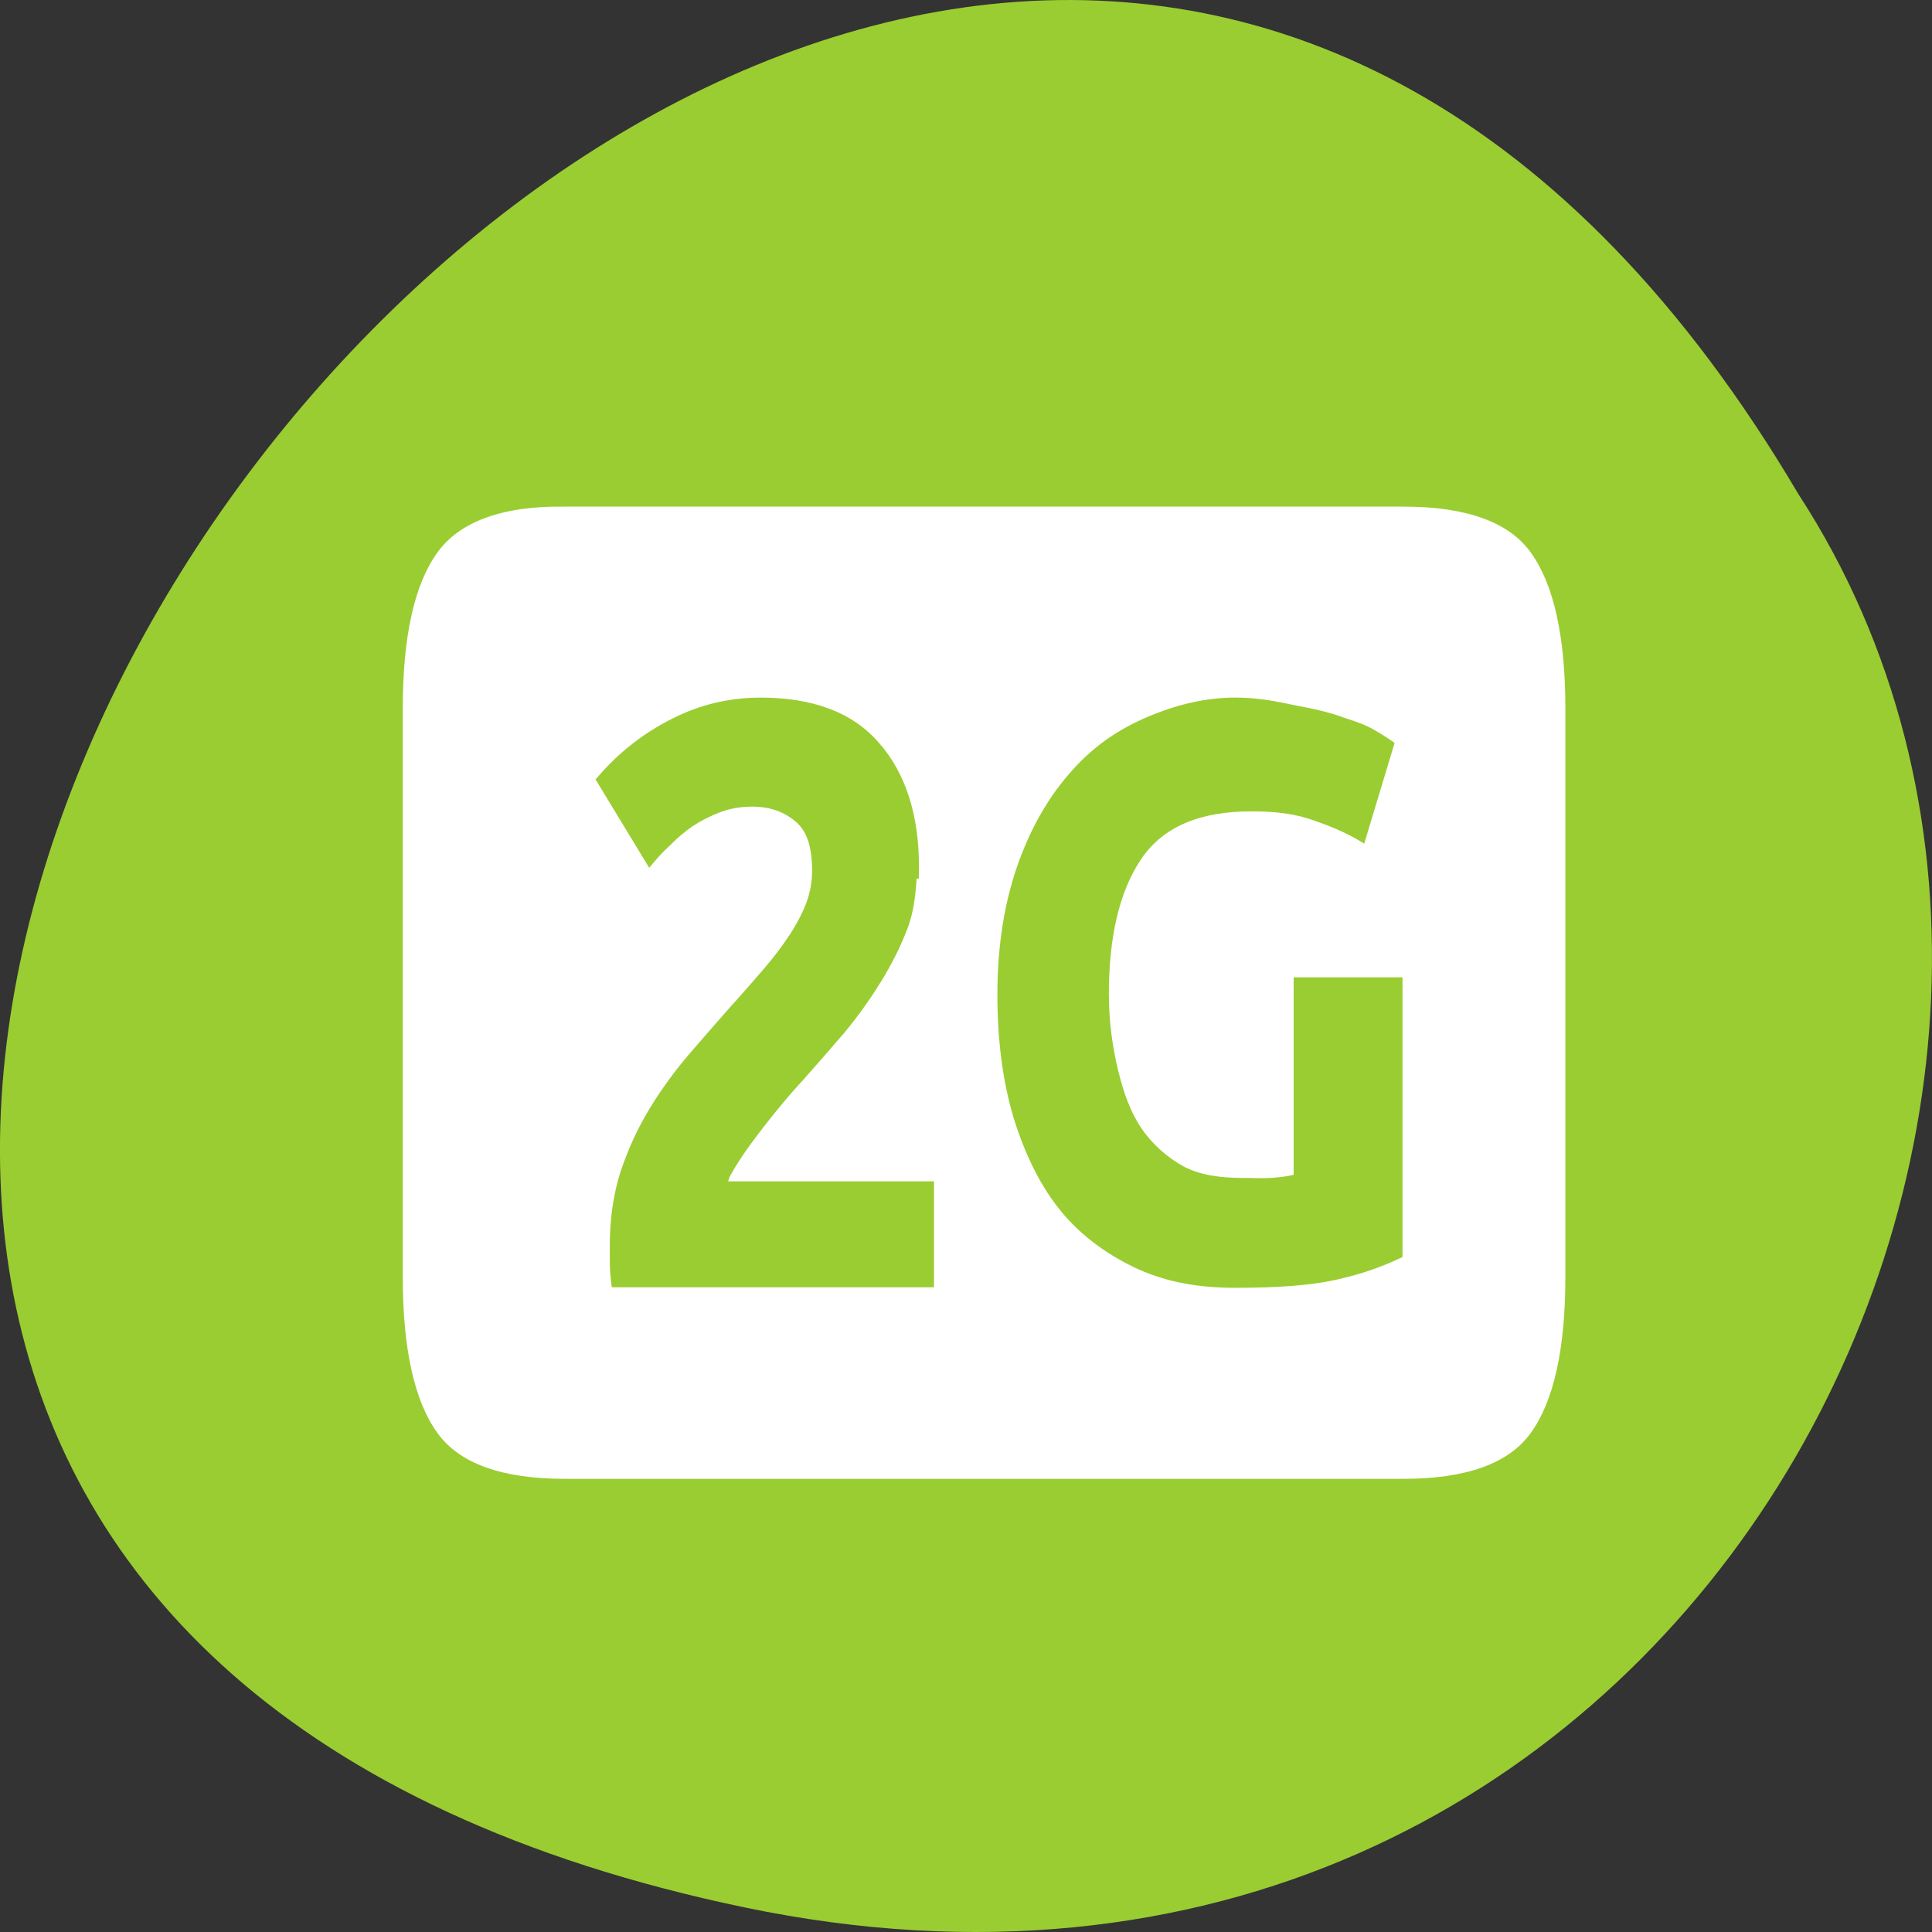 <svg xmlns="http://www.w3.org/2000/svg" viewBox="0 0 256 256"><rect x="0" y="0" width="256" height="256" fill="#333333" stroke="none"/><defs><clipPath><path d="m 199 186.36 v 27 h 39 v -27 h -39 z m 25.14 7.5 c 0.532 0 0.983 0.079 1.406 0.156 0.434 0.066 0.852 0.15 1.156 0.25 0.315 0.088 0.523 0.151 0.719 0.25 0.206 0.1 0.398 0.21 0.484 0.266 l -0.719 2.047 c -0.347 -0.188 -0.732 -0.336 -1.188 -0.469 -0.445 -0.144 -0.952 -0.188 -1.484 -0.188 -1.183 0 -2.077 0.294 -2.609 0.969 -0.521 0.663 -0.766 1.589 -0.766 2.75 0 0.564 0.088 1.082 0.219 1.547 0.13 0.453 0.286 0.84 0.547 1.172 0.261 0.332 0.609 0.593 1 0.781 0.391 0.177 0.869 0.234 1.391 0.234 0.282 0 0.476 0.012 0.672 0 0.206 -0.012 0.395 -0.029 0.547 -0.063 v -4.02 h 2.578 v 5.688 c -0.304 0.122 -0.78 0.305 -1.453 0.438 -0.673 0.144 -1.528 0.188 -2.516 0.188 -0.847 0 -1.586 -0.11 -2.281 -0.375 -0.684 -0.265 -1.34 -0.663 -1.828 -1.172 -0.489 -0.509 -0.854 -1.15 -1.125 -1.891 -0.261 -0.741 -0.391 -1.58 -0.391 -2.531 0 -0.962 0.16 -1.822 0.453 -2.563 0.293 -0.741 0.708 -1.382 1.219 -1.891 0.51 -0.52 1.082 -0.875 1.766 -1.141 0.695 -0.265 1.421 -0.438 2.203 -0.438 z m -11.953 0.031 c 0.163 -0.012 0.353 0 0.531 0 0.659 0 1.243 0.116 1.719 0.281 0.486 0.154 0.874 0.375 1.188 0.672 0.313 0.286 0.552 0.604 0.703 1 0.151 0.385 0.203 0.866 0.203 1.328 0 0.451 -0.111 0.868 -0.359 1.297 -0.249 0.418 -0.579 0.733 -1 0.953 0.584 0.242 1.046 0.578 1.359 1.063 0.324 0.473 0.469 1.047 0.469 1.719 0 0.528 -0.077 1.033 -0.25 1.484 -0.173 0.44 -0.445 0.857 -0.813 1.188 -0.367 0.319 -0.833 0.547 -1.406 0.734 -0.562 0.176 -1.222 0.25 -2 0.25 -0.292 0 -0.613 0.011 -0.938 -0.031 -0.324 -0.033 -0.651 -0.121 -0.953 -0.188 -0.303 -0.066 -0.533 -0.11 -0.781 -0.188 -0.249 -0.077 -0.469 -0.153 -0.609 -0.219 l 0.453 -2.063 c 0.281 0.121 0.661 0.248 1.094 0.391 0.443 0.132 1.024 0.219 1.672 0.219 0.746 0 1.232 -0.136 1.578 -0.422 0.346 -0.286 0.547 -0.672 0.547 -1.156 0 -0.297 -0.058 -0.536 -0.188 -0.734 -0.119 -0.209 -0.3 -0.379 -0.516 -0.5 -0.216 -0.132 -0.51 -0.268 -0.813 -0.313 -0.292 -0.055 -0.571 -0.063 -0.906 -0.063 h -0.984 v -1.938 h 1.125 c 0.238 0 0.424 -0.081 0.641 -0.125 0.227 -0.044 0.468 -0.089 0.641 -0.188 0.173 -0.11 0.293 -0.261 0.391 -0.438 0.108 -0.187 0.125 -0.428 0.125 -0.703 0 -0.209 -0.039 -0.377 -0.125 -0.531 -0.086 -0.154 -0.188 -0.276 -0.328 -0.375 -0.13 -0.099 -0.238 -0.19 -0.422 -0.234 -0.173 -0.055 -0.363 -0.063 -0.547 -0.063 -0.465 0 -0.944 0.06 -1.344 0.203 -0.389 0.143 -0.738 0.322 -1.063 0.531 l -0.844 -1.828 c 0.173 -0.11 0.382 -0.176 0.609 -0.297 0.238 -0.121 0.469 -0.245 0.75 -0.344 0.281 -0.099 0.593 -0.215 0.906 -0.281 0.162 -0.033 0.322 -0.083 0.484 -0.094 z"/></clipPath></defs><g transform="translate(0 -796.36)"><path d="m 98.7 1049.11 c -239.91 -49.981 17.642 -393.86 139.59 -187.29 c 52.27 80.25 -16.2 213 -139.59 187.29 z" style="fill:#9acd32;color:#000"/><path d="m 149.06 957.84 c -8.01 -0.122 -13.389 2.063 -16.15 6.092 -2.899 4.197 -4.386 11.08 -4.386 20.654 v 75.33 c 0 9.57 1.487 16.457 4.386 20.654 2.762 4.03 8.143 6.093 16.15 6.093 h 106.49 c 8.01 0 13.389 -2.063 16.15 -6.093 2.899 -4.197 4.382 -11.08 4.382 -20.654 v -75.33 c 0 -9.569 -1.483 -16.457 -4.382 -20.654 -2.761 -4.03 -8.143 -6.092 -16.15 -6.092 h -106.49 z m 24.834 25.304 h 0.004 c 6.644 0 11.776 1.941 15.13 6.079 3.35 3.997 5.01 9.547 5.01 16.274 v 1.627 h -0.285 c -0.152 2.199 -0.382 4.397 -1.131 6.519 h -0.004 c -0.911 2.507 -2.093 4.962 -3.532 7.368 h -0.007 c -1.374 2.321 -2.954 4.597 -4.733 6.829 h -0.004 h -0.011 c -1.746 2.121 -3.49 4.208 -5.236 6.259 h -0.011 h -0.004 c -0.904 1.029 -1.938 2.279 -3.085 3.743 -1.145 1.46 -2.227 2.923 -3.255 4.381 -1.011 1.433 -1.873 2.816 -2.59 4.156 l -0.011 0.033 h -0.011 c -0.22 0.39 -0.18 0.505 -0.321 0.831 h 26.14 v 14.04 h -40.9 l -0.148 -1.424 c -0.067 -0.655 -0.1 -1.386 -0.1 -2.21 v -1.901 c 0 -3.553 0.461 -6.86 1.393 -9.88 h 0.004 c 0.967 -3.01 2.213 -5.81 3.728 -8.388 1.494 -2.54 3.168 -4.933 5.02 -7.18 1.804 -2.191 3.606 -4.345 5.41 -6.465 h 0.004 c 1.386 -1.613 2.714 -3.194 3.983 -4.736 1.24 -1.507 2.303 -2.965 3.189 -4.376 h 0.007 c 0.927 -1.457 1.649 -2.892 2.18 -4.304 0.511 -1.428 0.761 -2.846 0.761 -4.309 0 -3.351 -0.727 -5.322 -2.062 -6.51 -1.494 -1.332 -3.295 -2.01 -5.561 -2.01 -1.497 0 -2.857 0.261 -4.101 0.764 -1.306 0.529 -2.46 1.147 -3.466 1.851 h -0.007 c -0.988 0.734 -1.856 1.494 -2.605 2.274 l -0.026 0.033 l -0.022 0.041 c -0.789 0.753 -1.369 1.364 -1.707 1.775 l -1.127 1.361 l -6.803 -11.709 l 0.835 -0.975 c 2.554 -2.954 5.537 -5.315 8.92 -7.08 h 0.007 c 3.476 -1.85 7.205 -2.777 11.144 -2.777 z m 60.33 0 c 2.851 0 5.269 0.515 7.538 1.02 2.328 0.434 4.567 0.981 6.197 1.631 1.688 0.576 2.803 0.978 3.85 1.626 1.106 0.648 2.132 1.374 2.598 1.734 l -3.854 13.34 c -1.862 -1.226 -3.919 -2.191 -6.363 -3.056 -2.386 -0.935 -5.104 -1.222 -7.955 -1.222 -6.343 0 -11.134 1.916 -13.986 6.313 -2.793 4.324 -4.105 10.356 -4.105 17.923 0 3.676 0.472 7.06 1.171 10.08 0.698 2.955 1.537 5.476 2.934 7.638 1.396 2.162 3.263 3.866 5.358 5.091 2.095 1.153 4.66 1.527 7.453 1.527 1.513 0 2.555 0.078 3.603 0 1.105 -0.078 2.115 -0.191 2.93 -0.409 v -26.17 h 13.819 v 37.07 c -1.629 0.794 -4.181 1.983 -7.789 2.848 -3.608 0.936 -8.187 1.222 -13.483 1.222 -4.539 0 -8.502 -0.715 -12.227 -2.444 -3.666 -1.73 -7.18 -4.322 -9.799 -7.638 -2.619 -3.314 -4.576 -7.492 -6.03 -12.32 -1.396 -4.829 -2.091 -10.301 -2.091 -16.498 0 -6.27 0.856 -11.872 2.428 -16.7 1.571 -4.829 3.798 -9.01 6.533 -12.324 2.735 -3.386 5.797 -5.702 9.463 -7.432 3.724 -1.73 7.619 -2.853 11.809 -2.853 z" transform="matrix(1.044 0 0 1 -80.81 -94.35)" style="fill:#fff"/></g></svg>